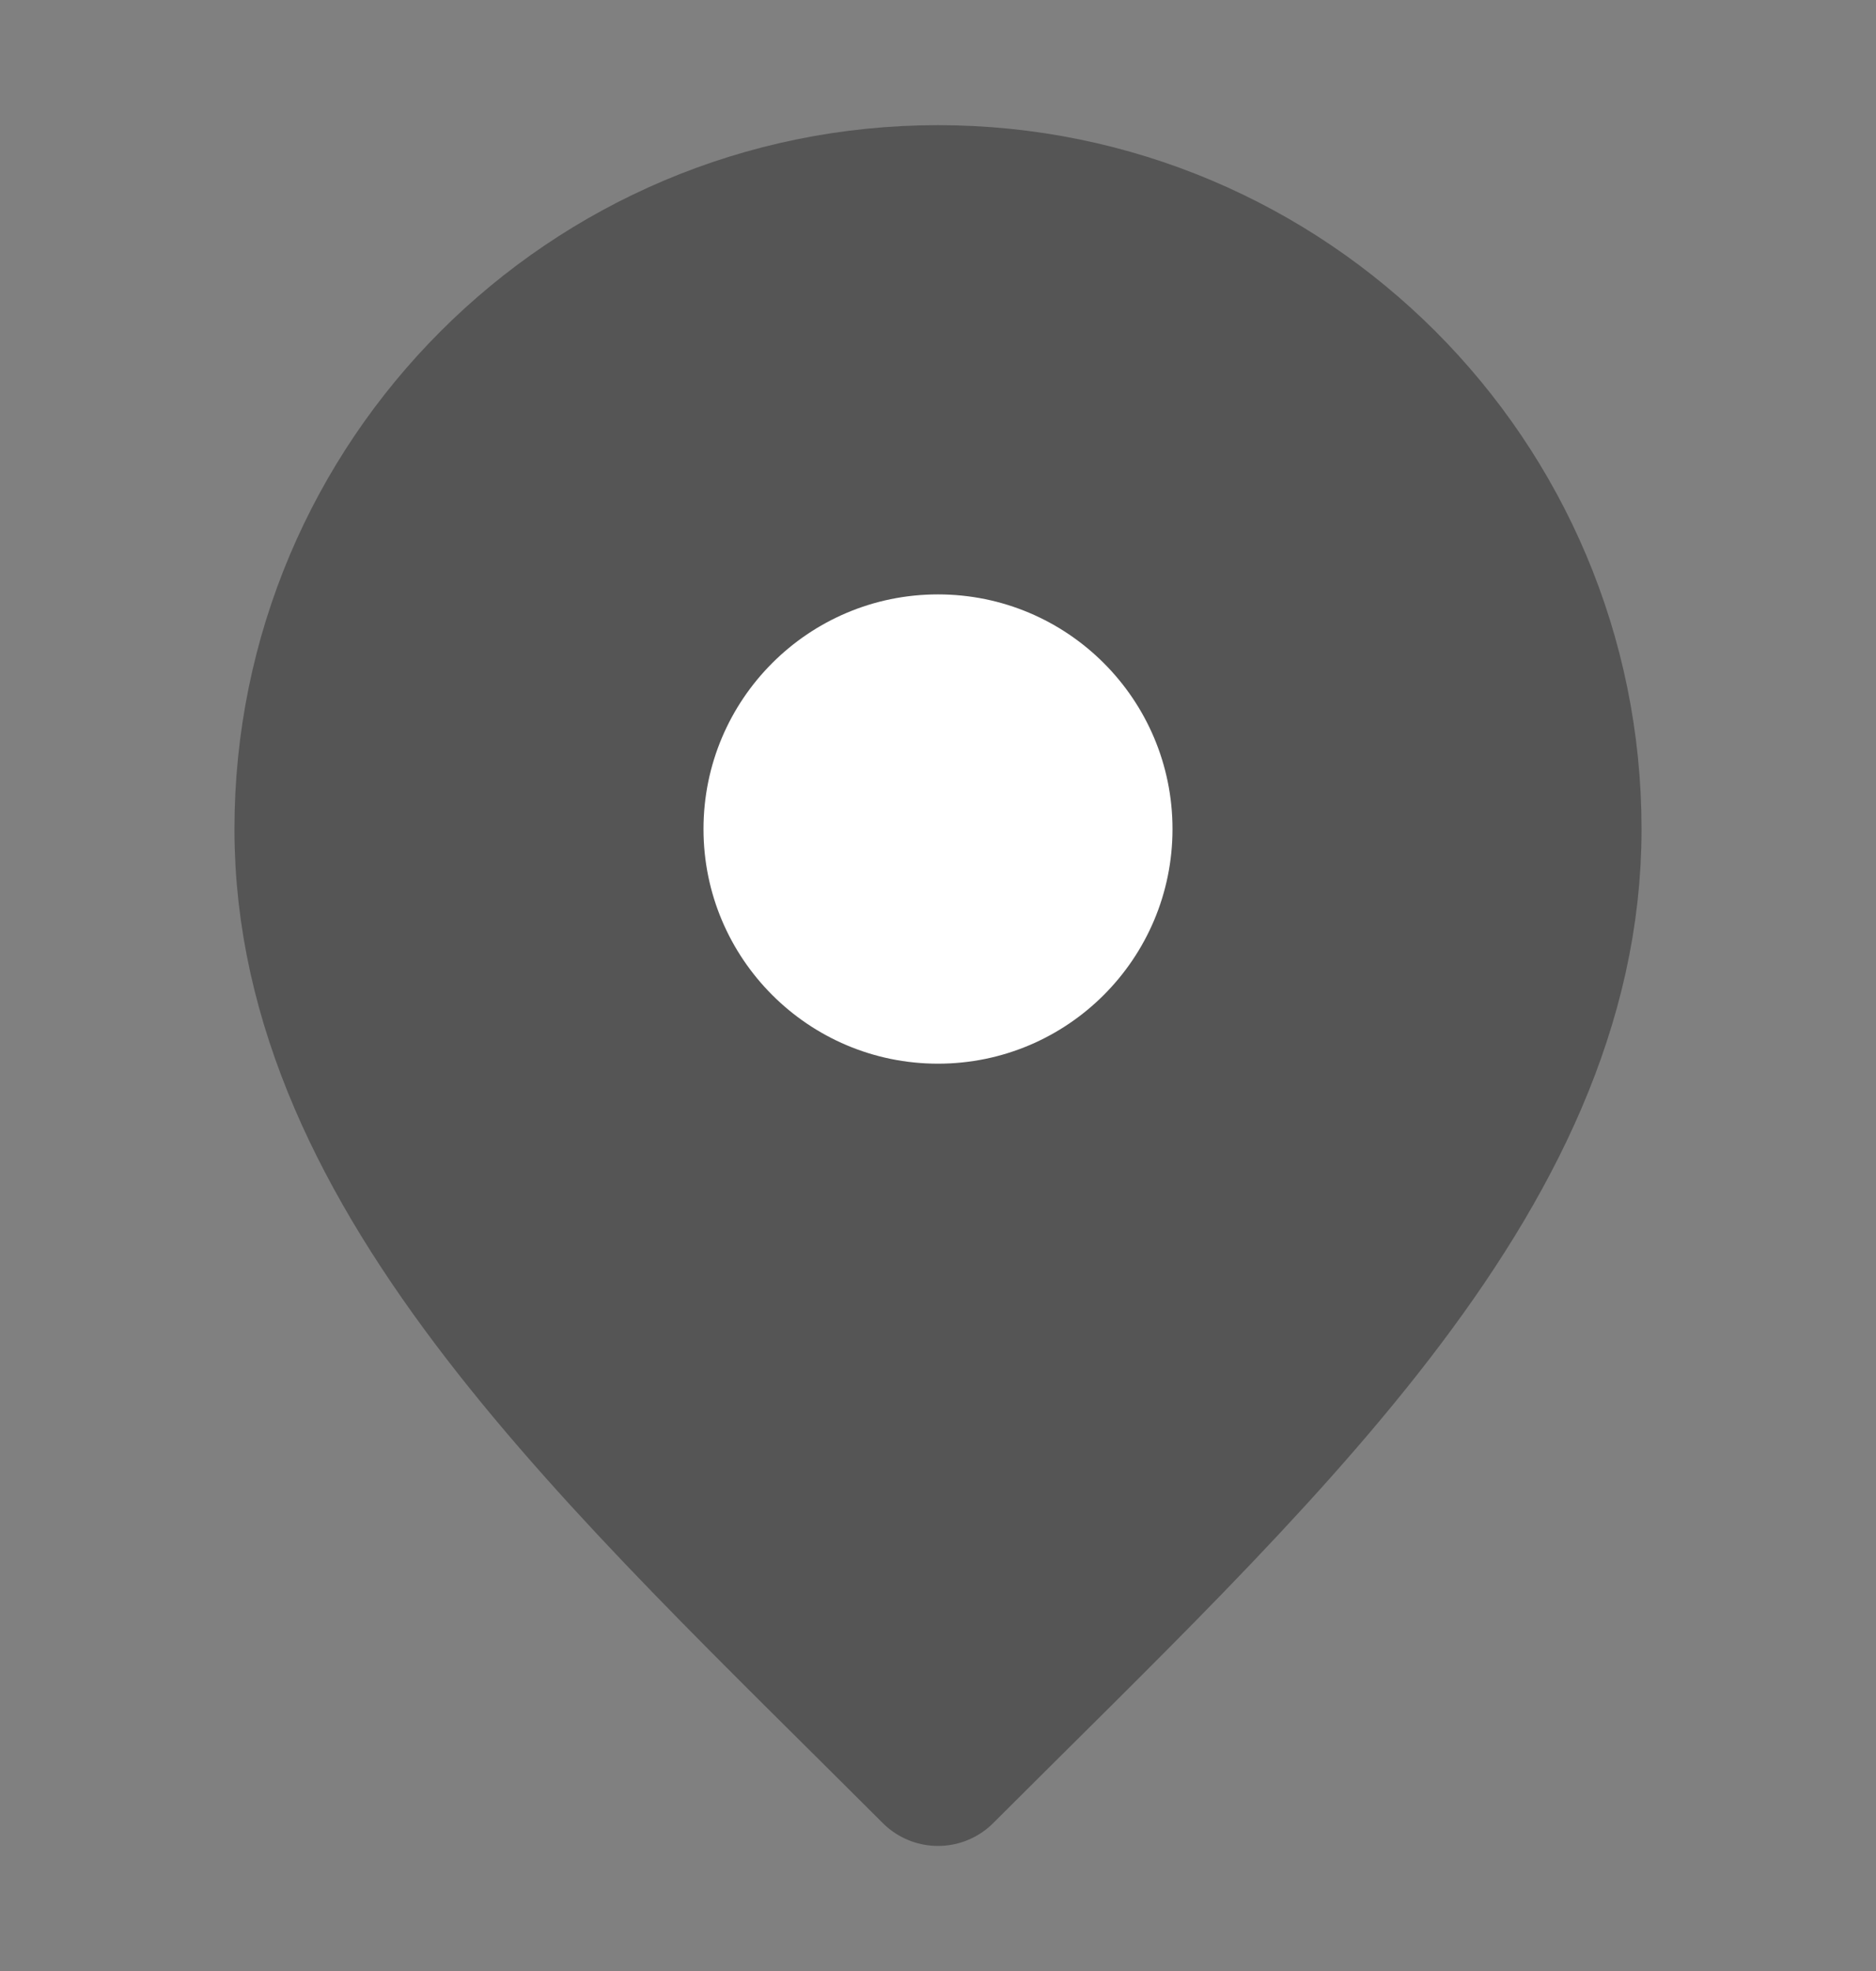 <svg xmlns="http://www.w3.org/2000/svg" width="20" height="21" viewBox="0 0 20 21" fill="none">
<rect x="0" y="0" width="20" height="21" fill="#808080" stroke="none"/>
<path d="M10 11.334C11.381 11.334 12.5 10.214 12.5 8.834C12.5 7.453 11.381 6.334 10 6.334C8.619 6.334 7.5 7.453 7.5 8.834C7.5 10.214 8.619 11.334 10 11.334Z" fill="#555555"/>
<path d="M10 18.834C13.333 15.5 16.667 12.516 16.667 8.834C16.667 5.152 13.682 2.167 10 2.167C6.318 2.167 3.333 5.152 3.333 8.834C3.333 12.516 6.667 15.5 10 18.834Z" fill="#555555"/>
<path d="M10 11.334C11.381 11.334 12.5 10.214 12.5 8.834C12.5 7.453 11.381 6.334 10 6.334C8.619 6.334 7.5 7.453 7.5 8.834C7.5 10.214 8.619 11.334 10 11.334Z" stroke="#555555" stroke-width="1.667" stroke-linecap="round" stroke-linejoin="round"/>
<path d="M10 18.834C13.333 15.5 16.667 12.516 16.667 8.834C16.667 5.152 13.682 2.167 10 2.167C6.318 2.167 3.333 5.152 3.333 8.834C3.333 12.516 6.667 15.5 10 18.834Z" stroke="#555555" stroke-width="1.667" stroke-linecap="round" stroke-linejoin="round"/>
<circle cx="10" cy="8.833" r="2.5" fill="white"/>
</svg>